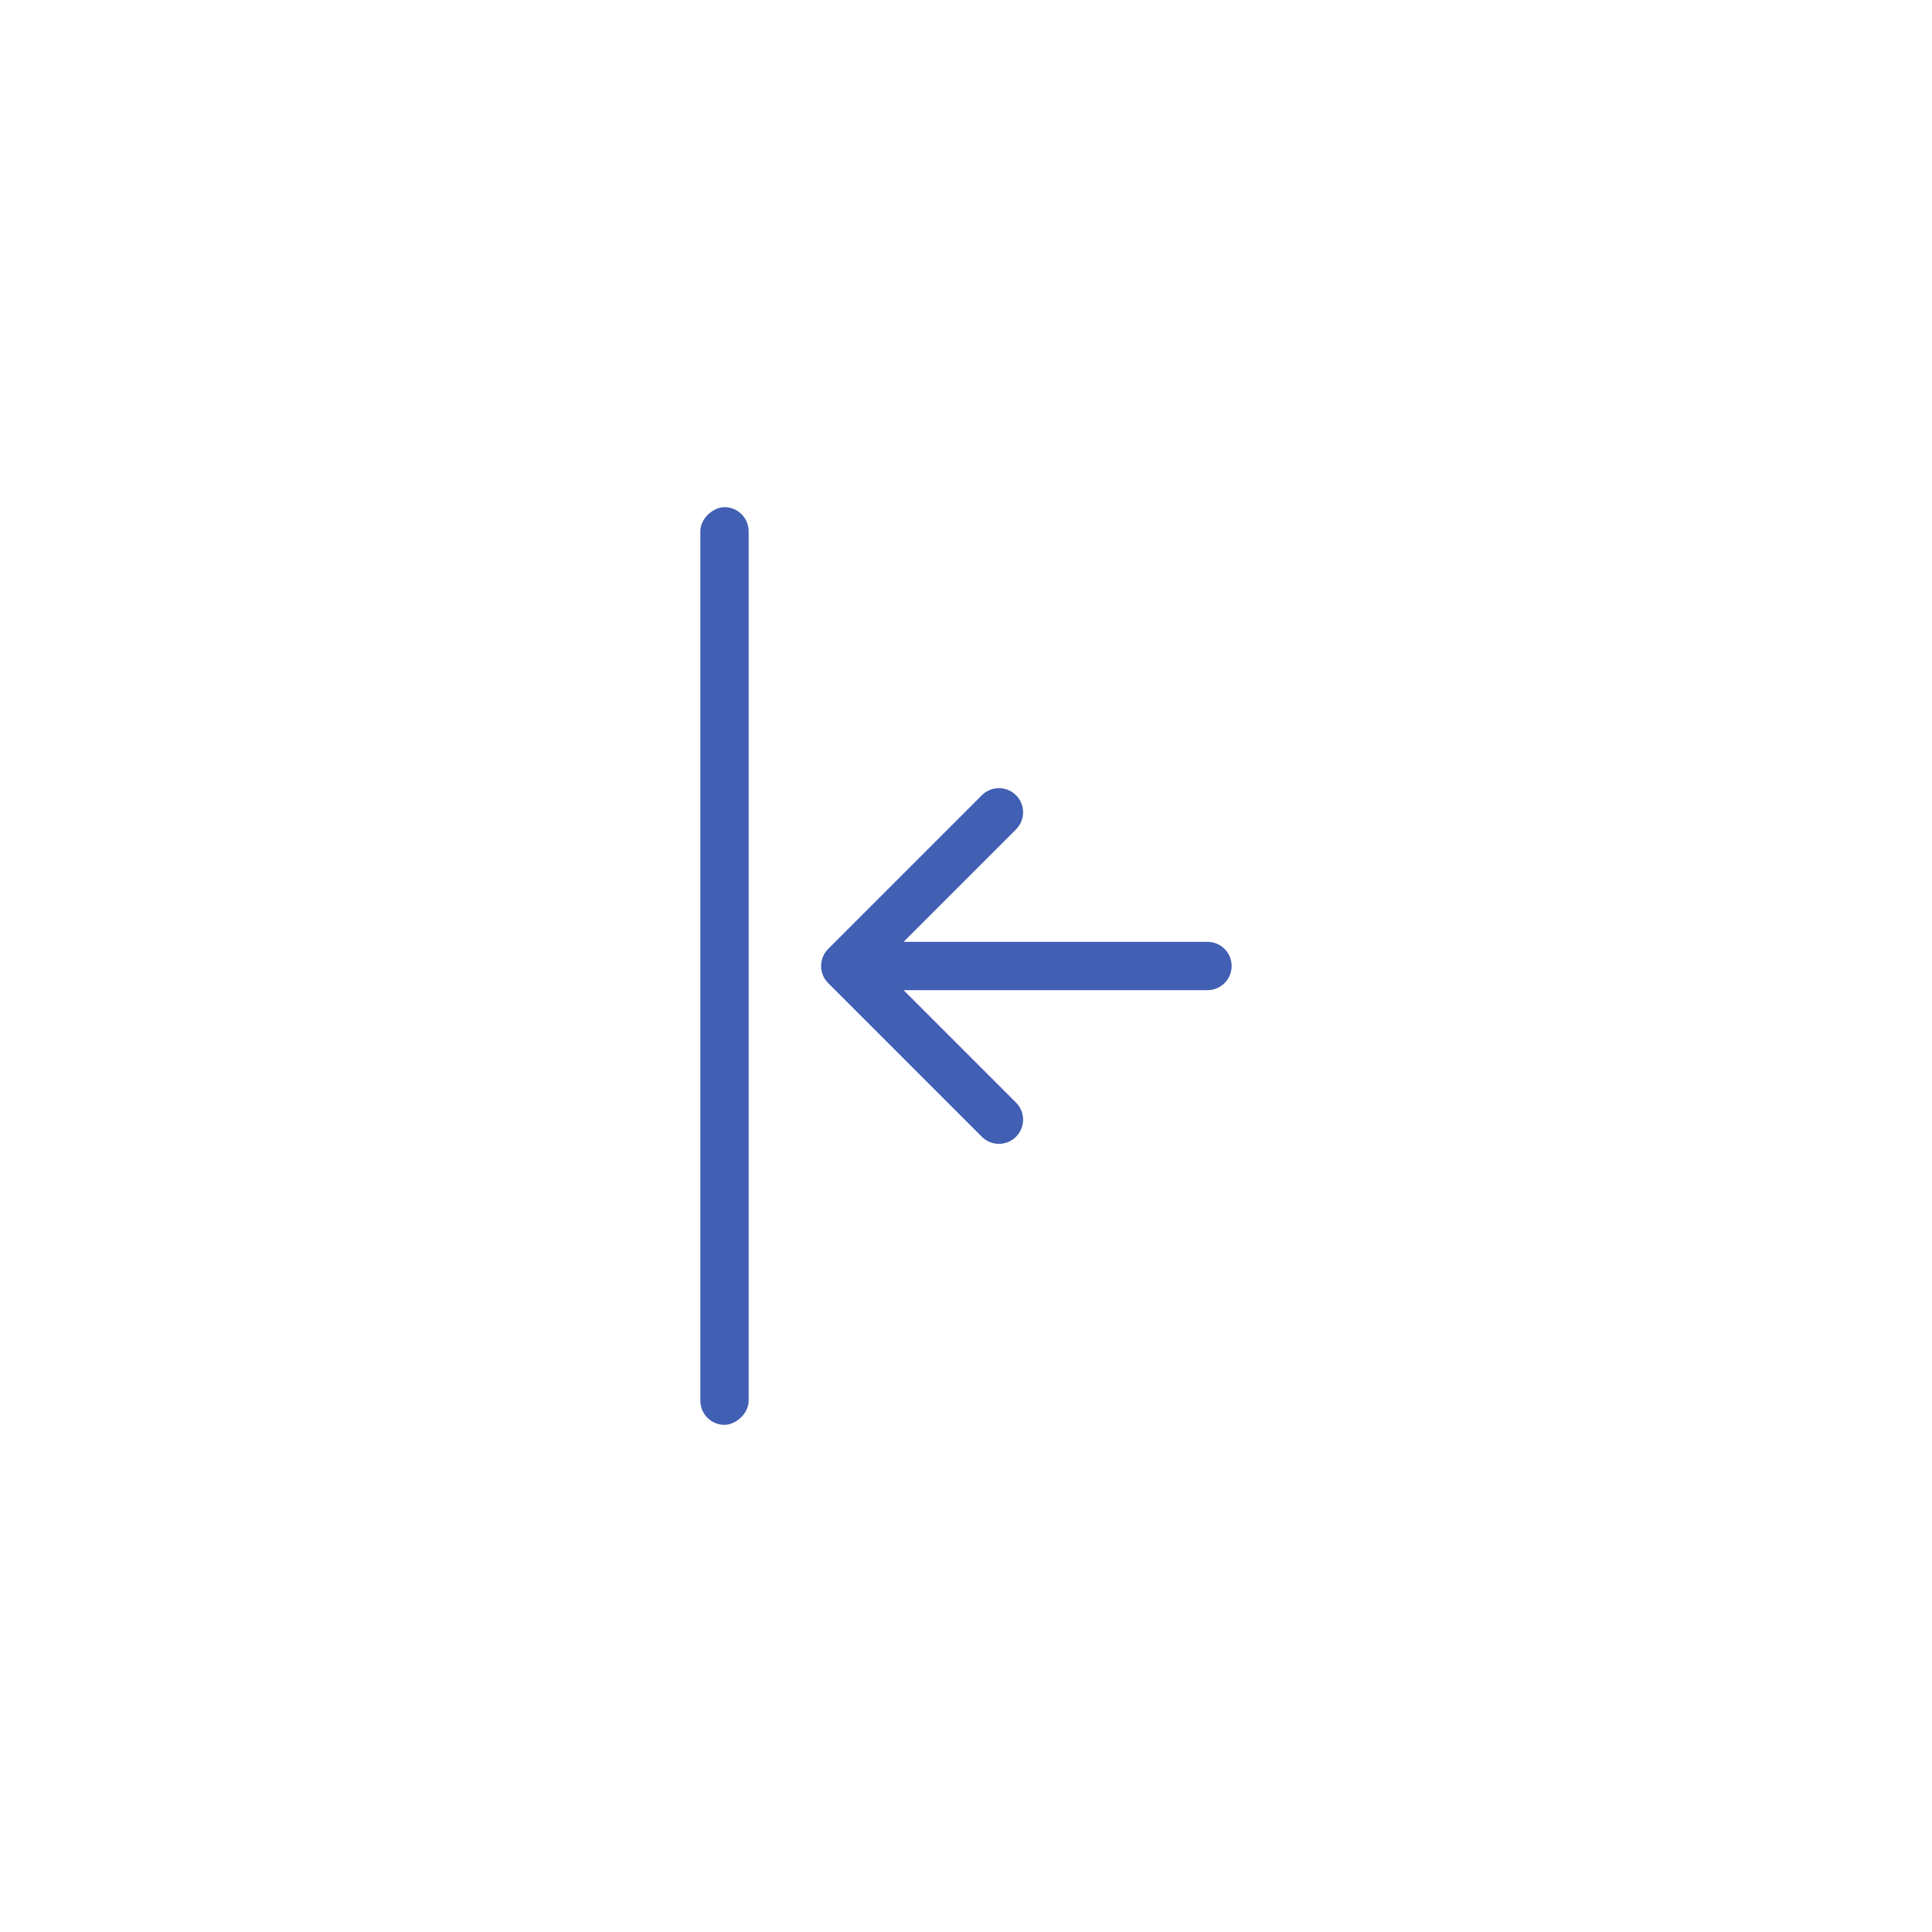 <svg width="80" height="80" viewBox="0 0 80 80" fill="none" xmlns="http://www.w3.org/2000/svg">
<rect x="31" y="21" width="38" height="2" rx="1" transform="rotate(90 31 21)" fill="#415FB3"/>
<path d="M34.293 39.293C33.902 39.683 33.902 40.317 34.293 40.707L40.657 47.071C41.047 47.462 41.681 47.462 42.071 47.071C42.462 46.681 42.462 46.047 42.071 45.657L36.414 40L42.071 34.343C42.462 33.953 42.462 33.319 42.071 32.929C41.681 32.538 41.047 32.538 40.657 32.929L34.293 39.293ZM50 41C50.552 41 51 40.552 51 40C51 39.448 50.552 39 50 39V41ZM35 41H50V39H35V41Z" fill="#415FB3"/>
</svg>
